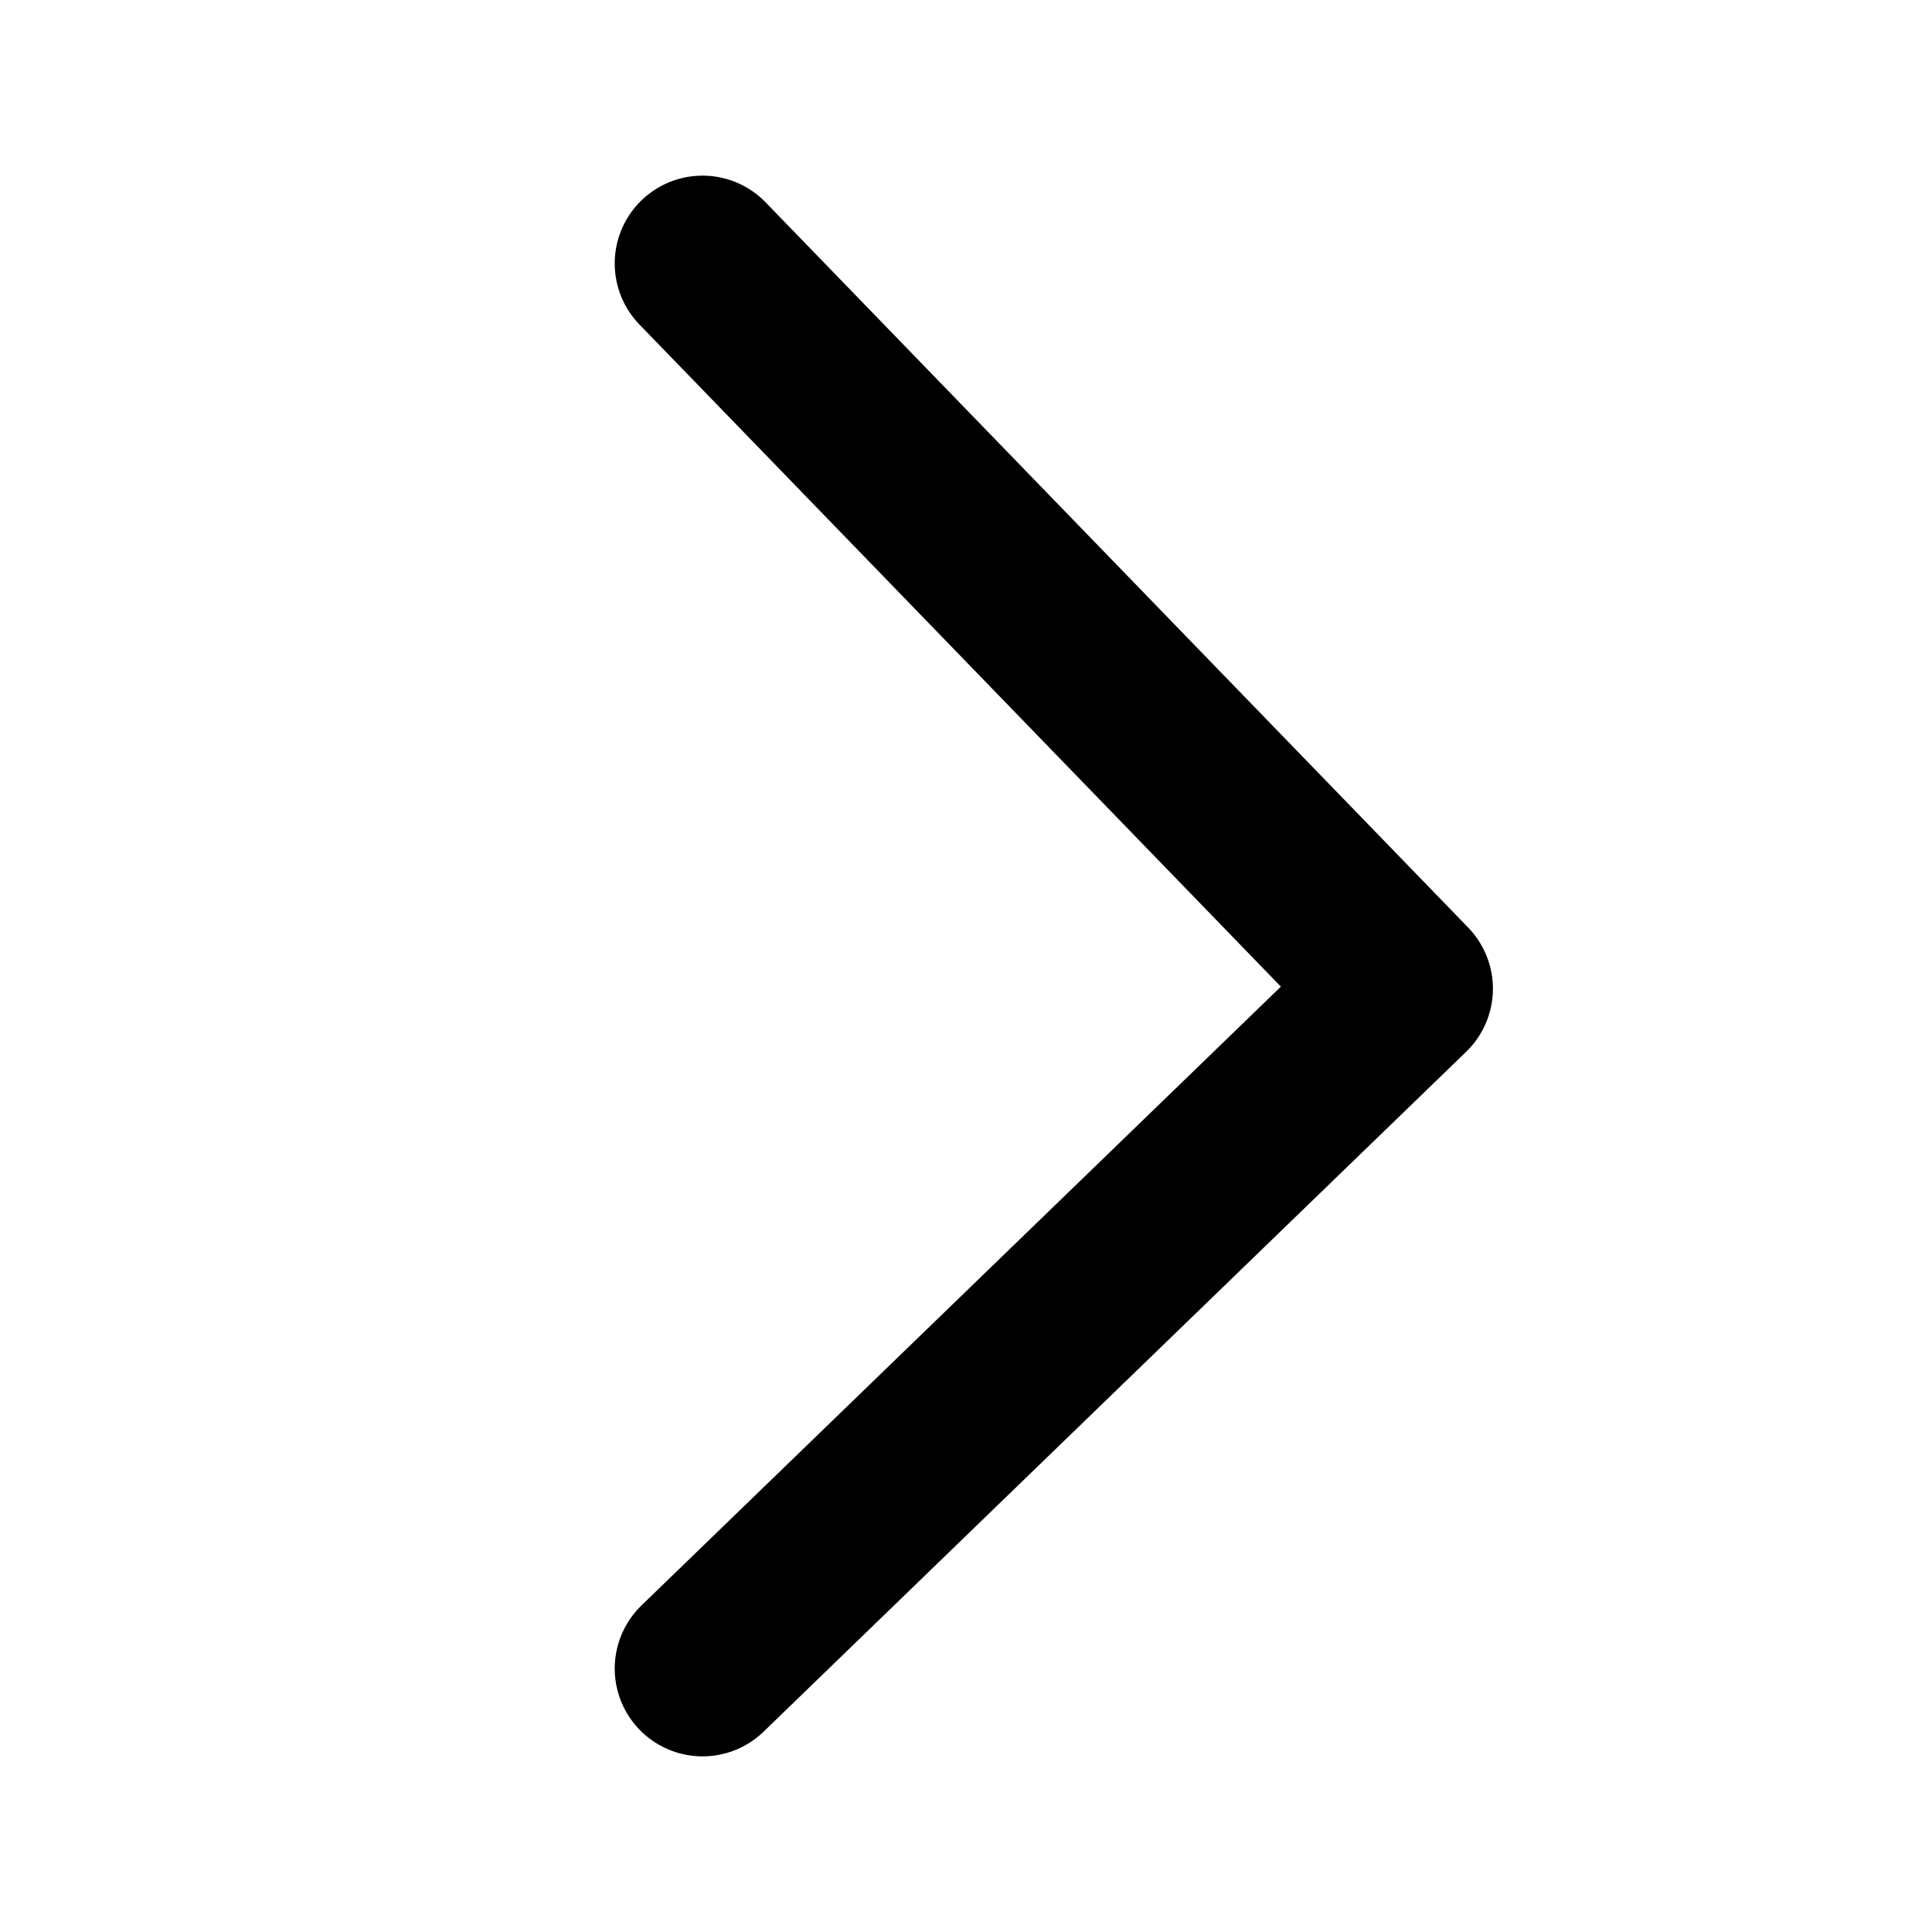 <svg width="22" height="22" viewBox="0 0 22 22" fill="none" xmlns="http://www.w3.org/2000/svg">
<path d="M8 3L16 11.258L8 19" stroke="black" stroke-width="2" stroke-linecap="round" stroke-linejoin="round"/>
</svg>
